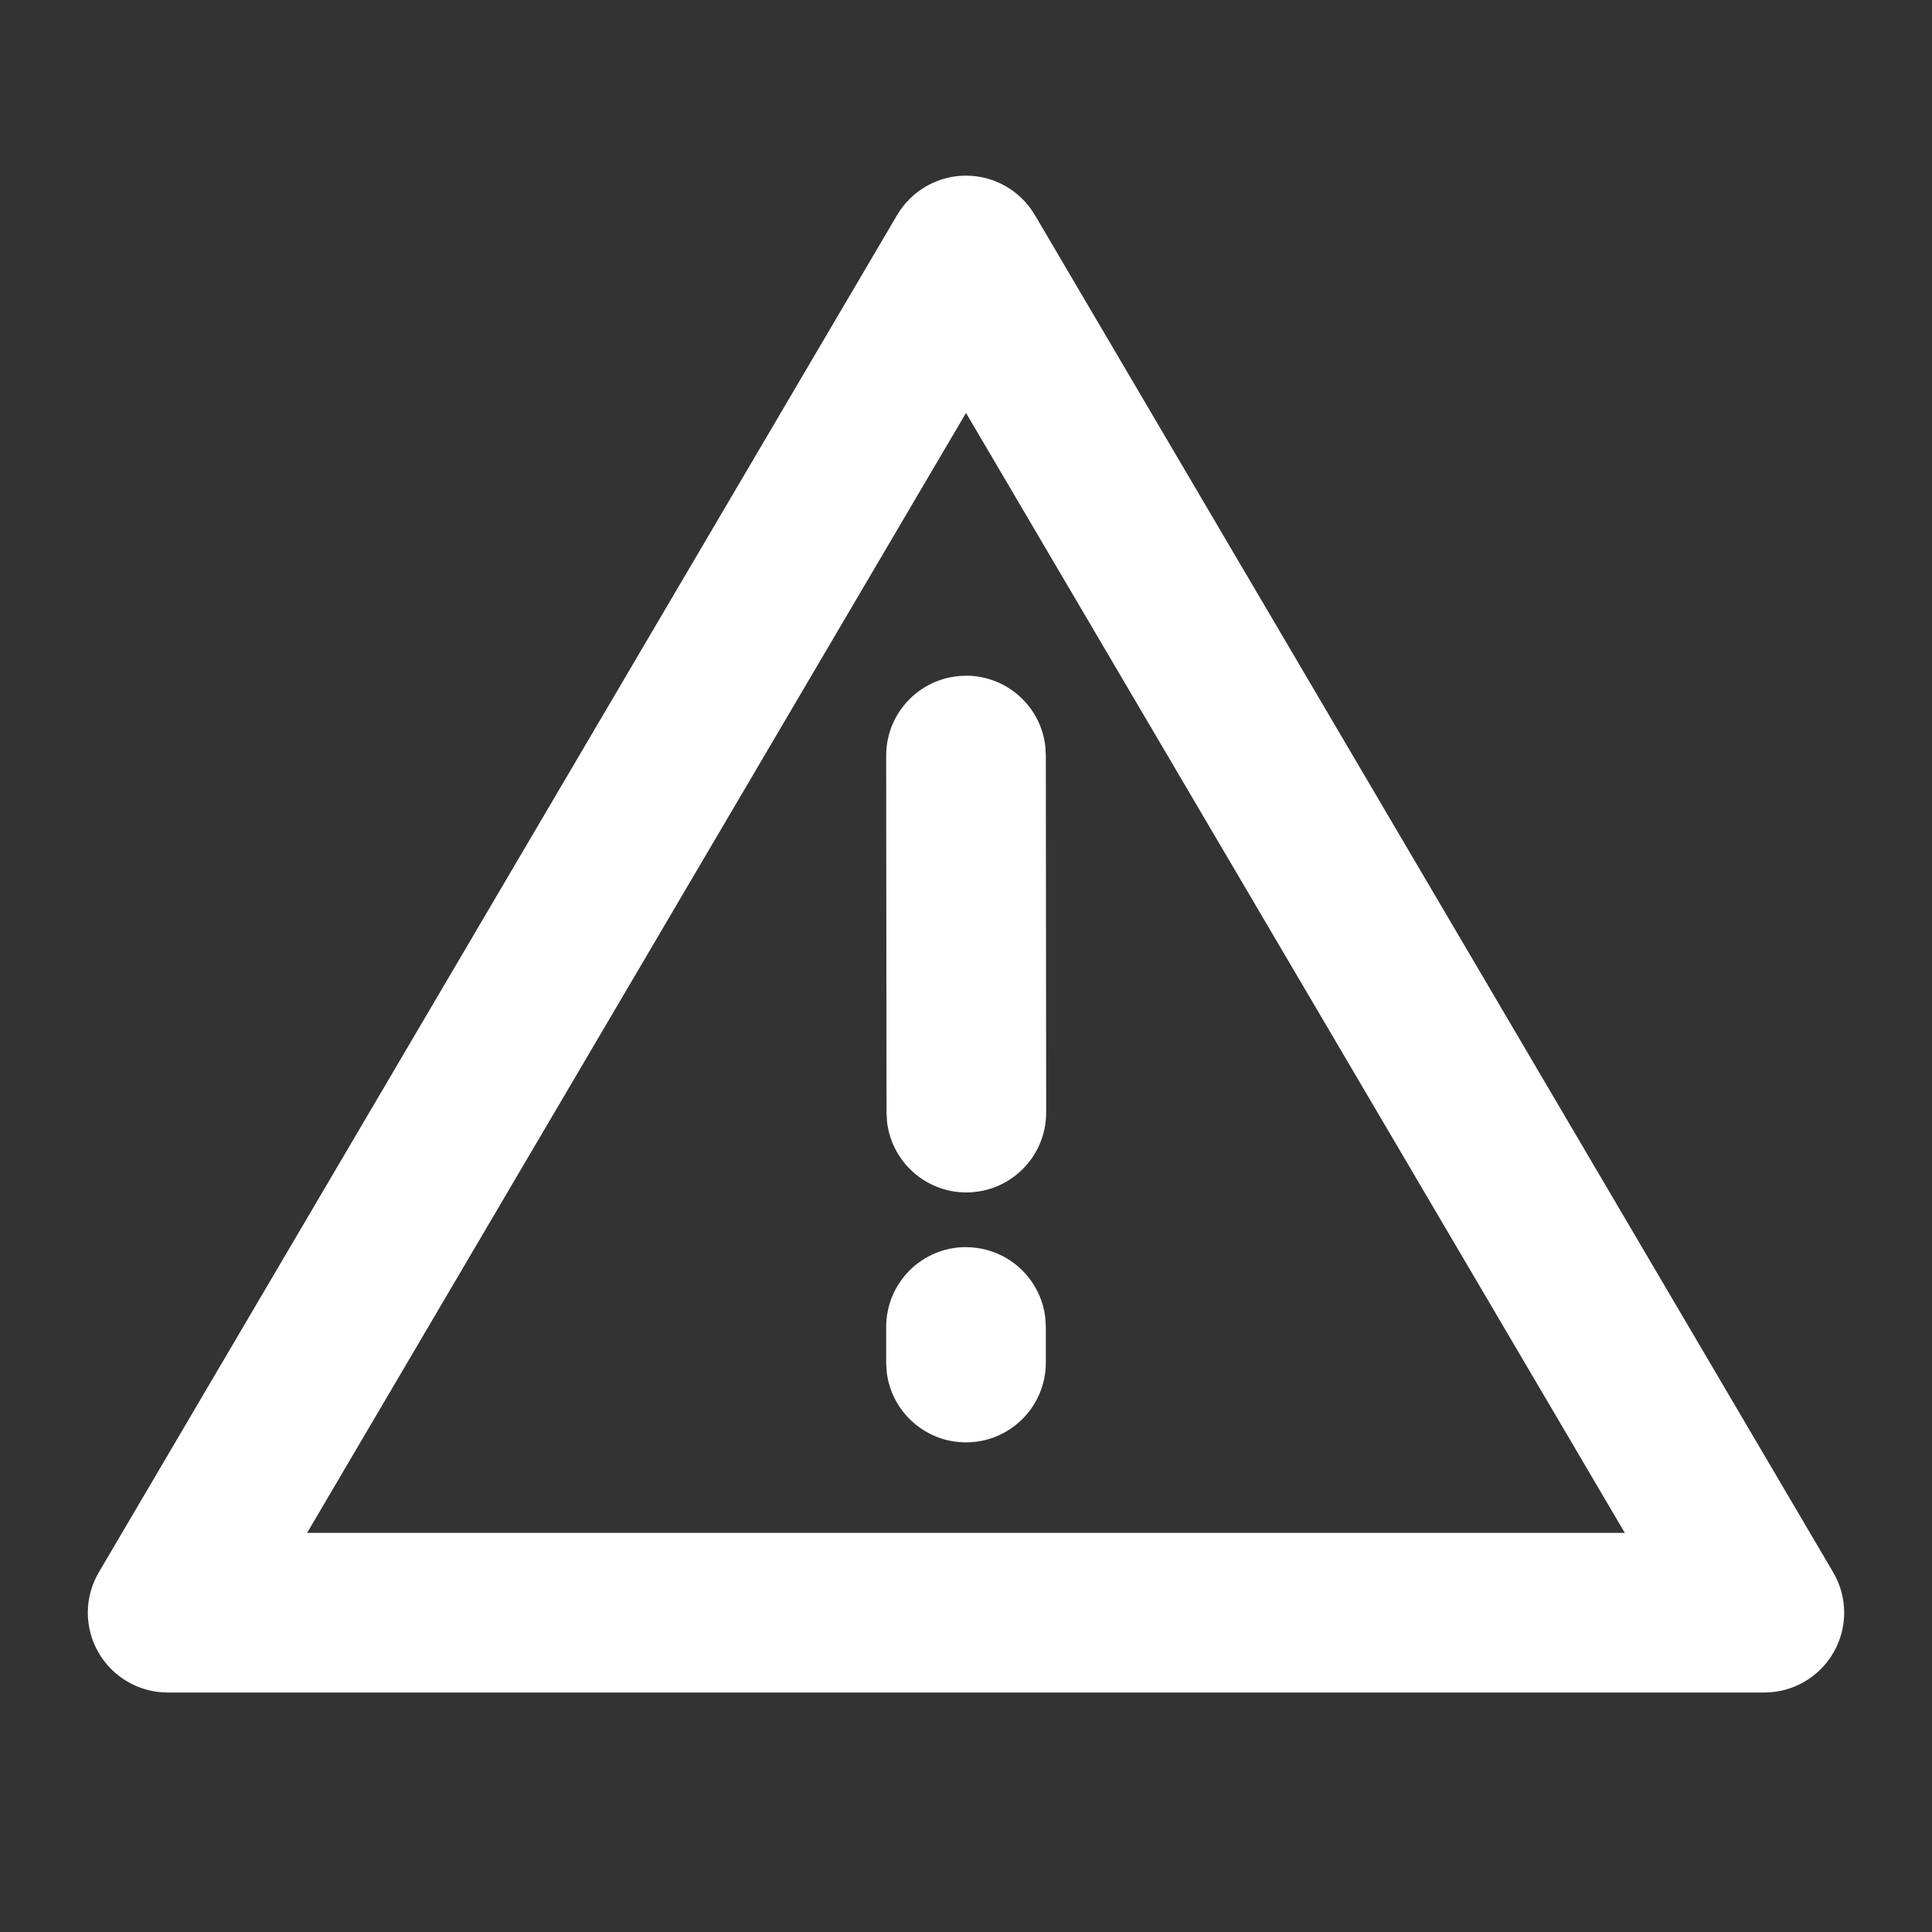 <?xml version="1.0" encoding="UTF-8"?>
<svg width="22px" height="22px" viewBox="0 0 22 22" version="1.1" xmlns="http://www.w3.org/2000/svg" xmlns:xlink="http://www.w3.org/1999/xlink">
    <rect x="0" y="0" width="22" height="22" fill="#333333" stroke="none"/>
    <title>上传报错卷册</title>
    <g id="查重端" stroke="none" stroke-width="1" fill="none" fill-rule="evenodd">
        <g id="本站家谱-家谱查重" transform="translate(-35, -1156)" fill="#FFFFFF" fill-rule="nonzero">
            <g id="tab" transform="translate(0, -1)">
                <g id="编组-3备份-11" transform="translate(0, 1139)">
                    <g id="上传报错卷册" transform="translate(36, 20)">
                        <path d="M9.216,0.448 C9.38,0.171 9.678,0 10,0 C10.322,0 10.62,0.171 10.784,0.448 L19.874,15.903 C20.04,16.184 20.042,16.532 19.88,16.815 C19.718,17.098 19.417,17.273 19.091,17.273 L0.909,17.273 C0.583,17.273 0.282,17.098 0.12,16.815 C-0.042,16.532 -0.04,16.184 0.126,15.903 L9.216,0.448 Z M10,2.702 L2.497,15.455 L17.502,15.455 L10,2.702 Z M10,12.202 C10.461,12.202 10.848,12.546 10.903,13.004 L10.909,13.11 L10.909,13.516 C10.909,13.997 10.533,14.395 10.053,14.423 C9.573,14.451 9.154,14.1 9.097,13.623 L9.091,13.516 L9.091,13.11 C9.091,12.608 9.498,12.201 10,12.201 L10,12.202 Z M10,5.694 C10.461,5.694 10.849,6.039 10.903,6.496 L10.909,6.603 L10.913,10.669 C10.913,11.15 10.538,11.548 10.057,11.577 C9.577,11.605 9.158,11.254 9.101,10.776 L9.095,10.671 L9.091,6.604 C9.091,6.102 9.498,5.695 10,5.695 L10,5.694 Z" id="形状"></path>
                    </g>
                </g>
            </g>
        </g>
    </g>
</svg>